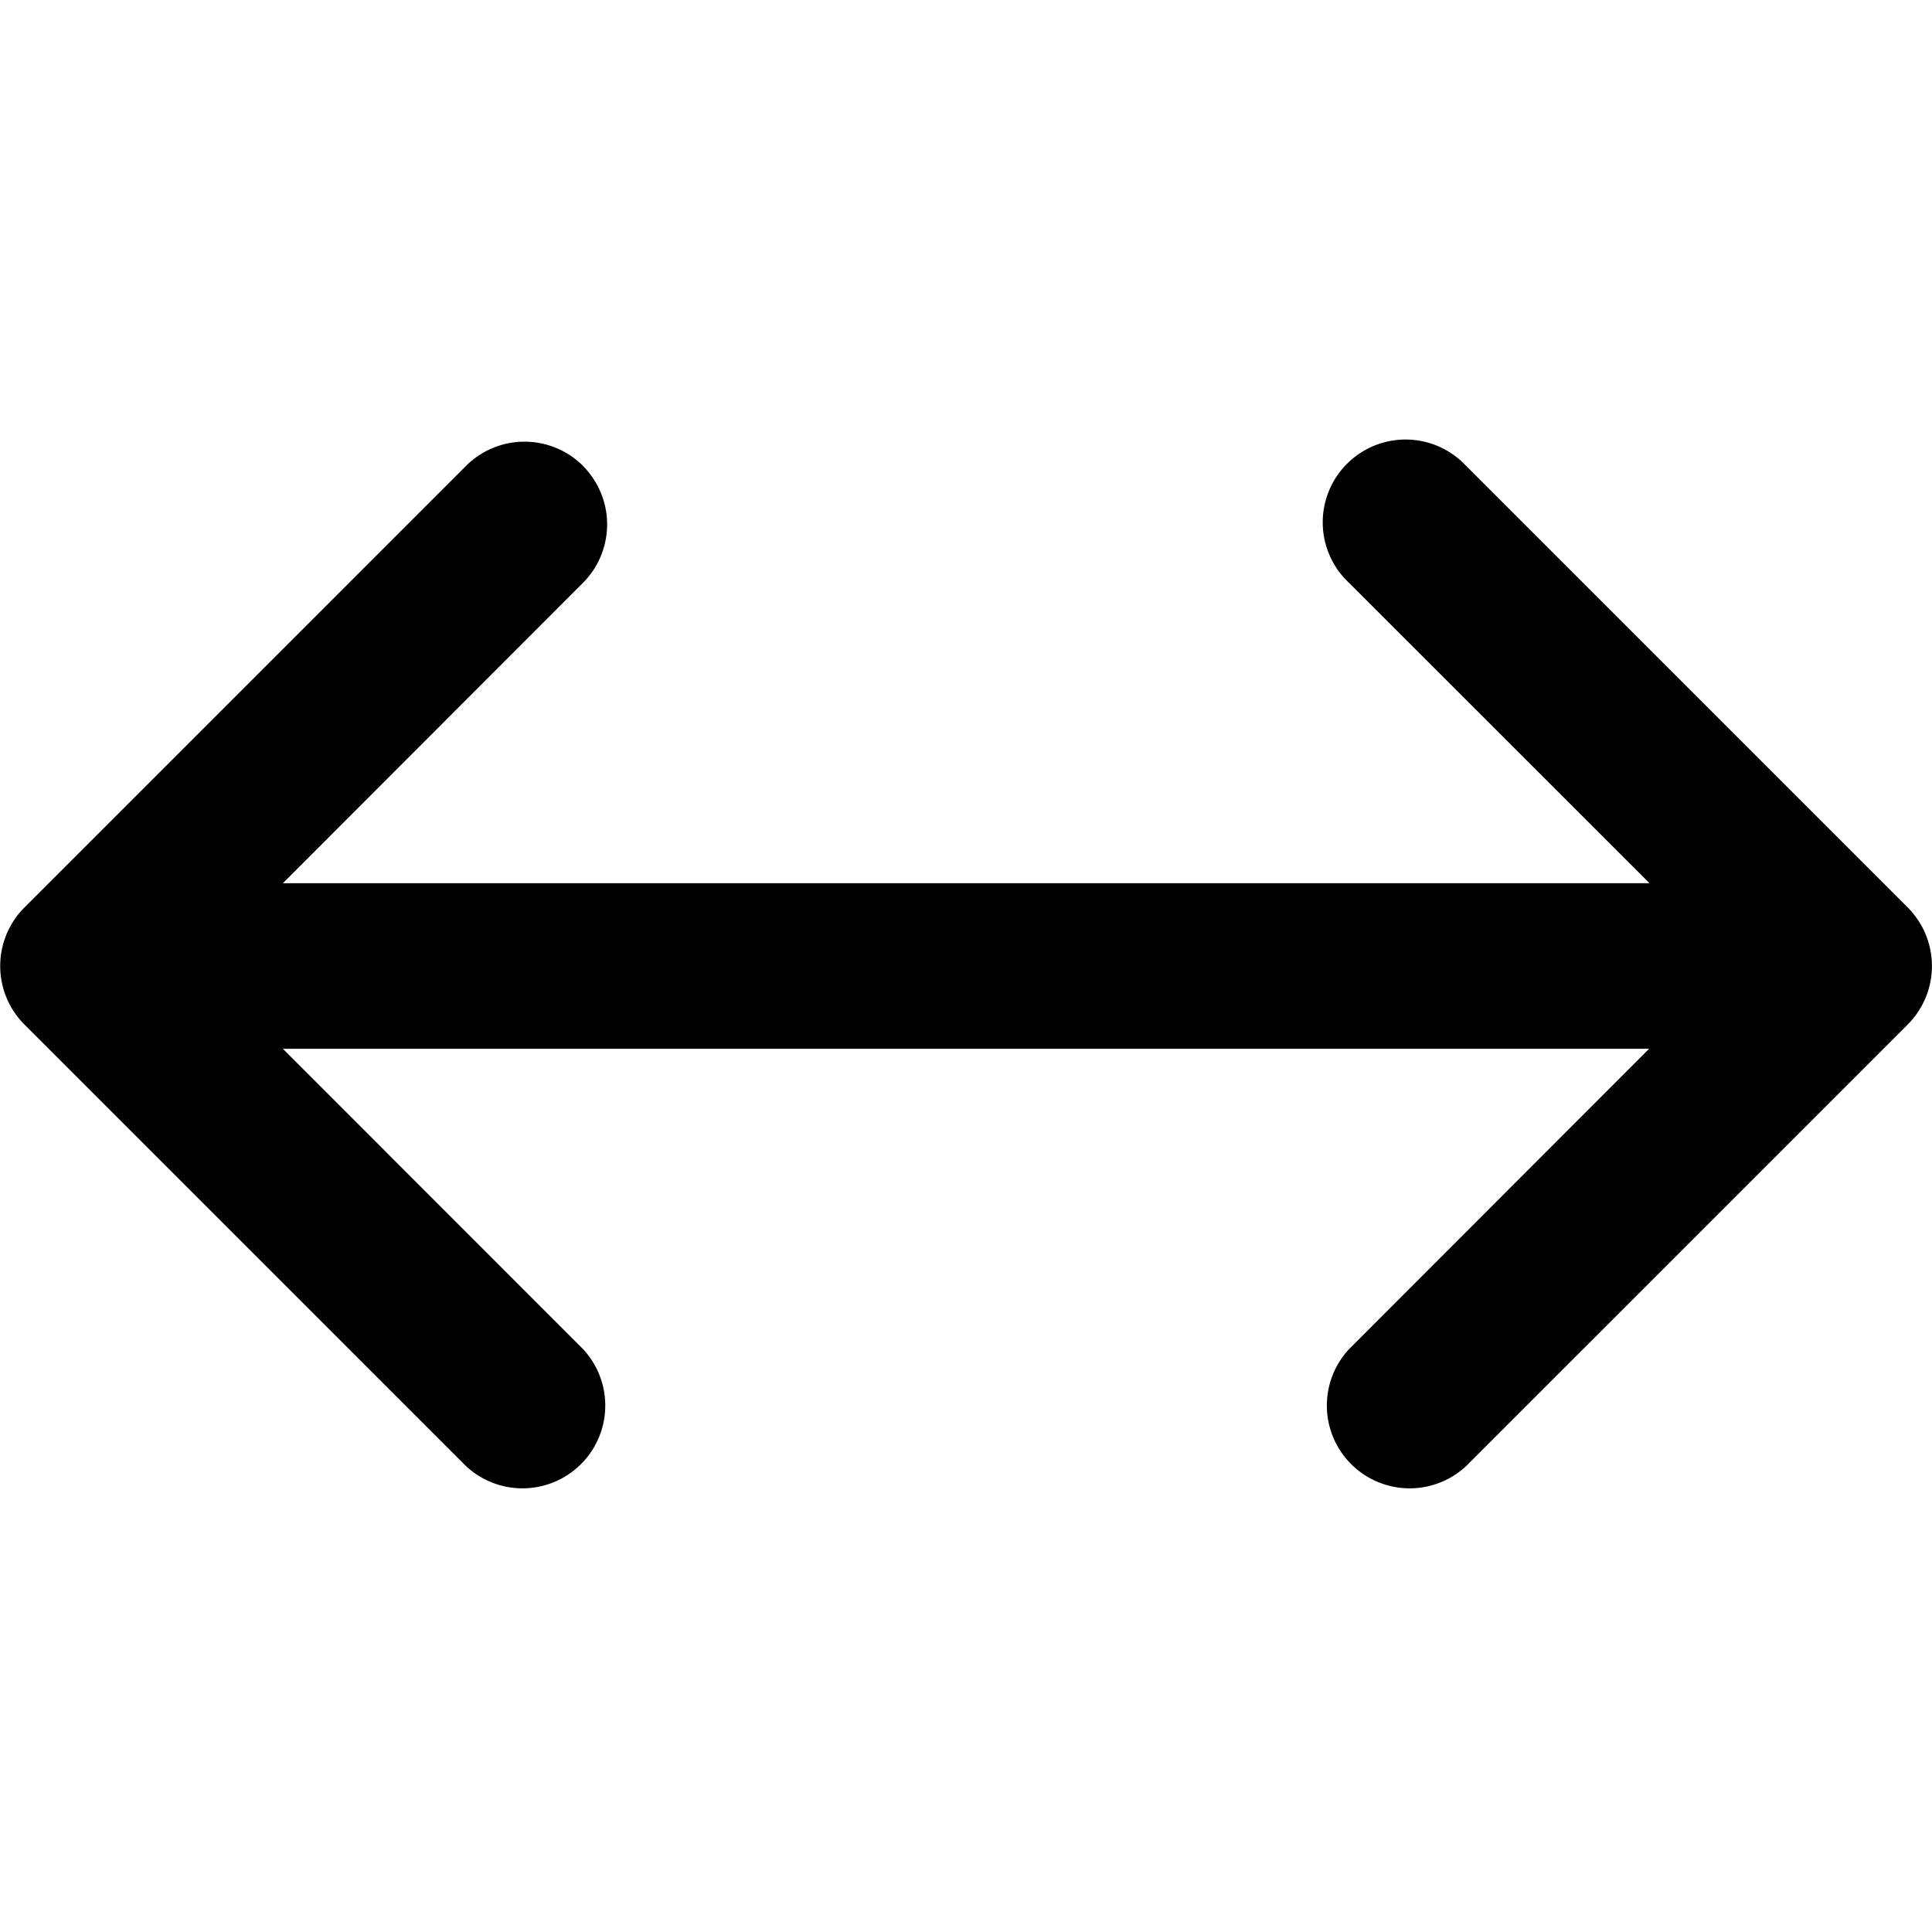 <svg xmlns="http://www.w3.org/2000/svg" viewBox="0 0 14 14"><path d="M4.224 3.376a.6.6 0 0 1 0 .848L2.05 6.4h9.903L9.776 4.224a.6.6 0 1 1 .848-.848l3.2 3.2a.6.6 0 0 1 0 .848l-3.2 3.2a.6.6 0 0 1-.848-.848L11.95 7.6H2.05l2.175 2.176a.6.6 0 0 1-.848.848l-3.2-3.2a.6.6 0 0 1 0-.848l3.2-3.2a.6.6 0 0 1 .848 0"/></svg>